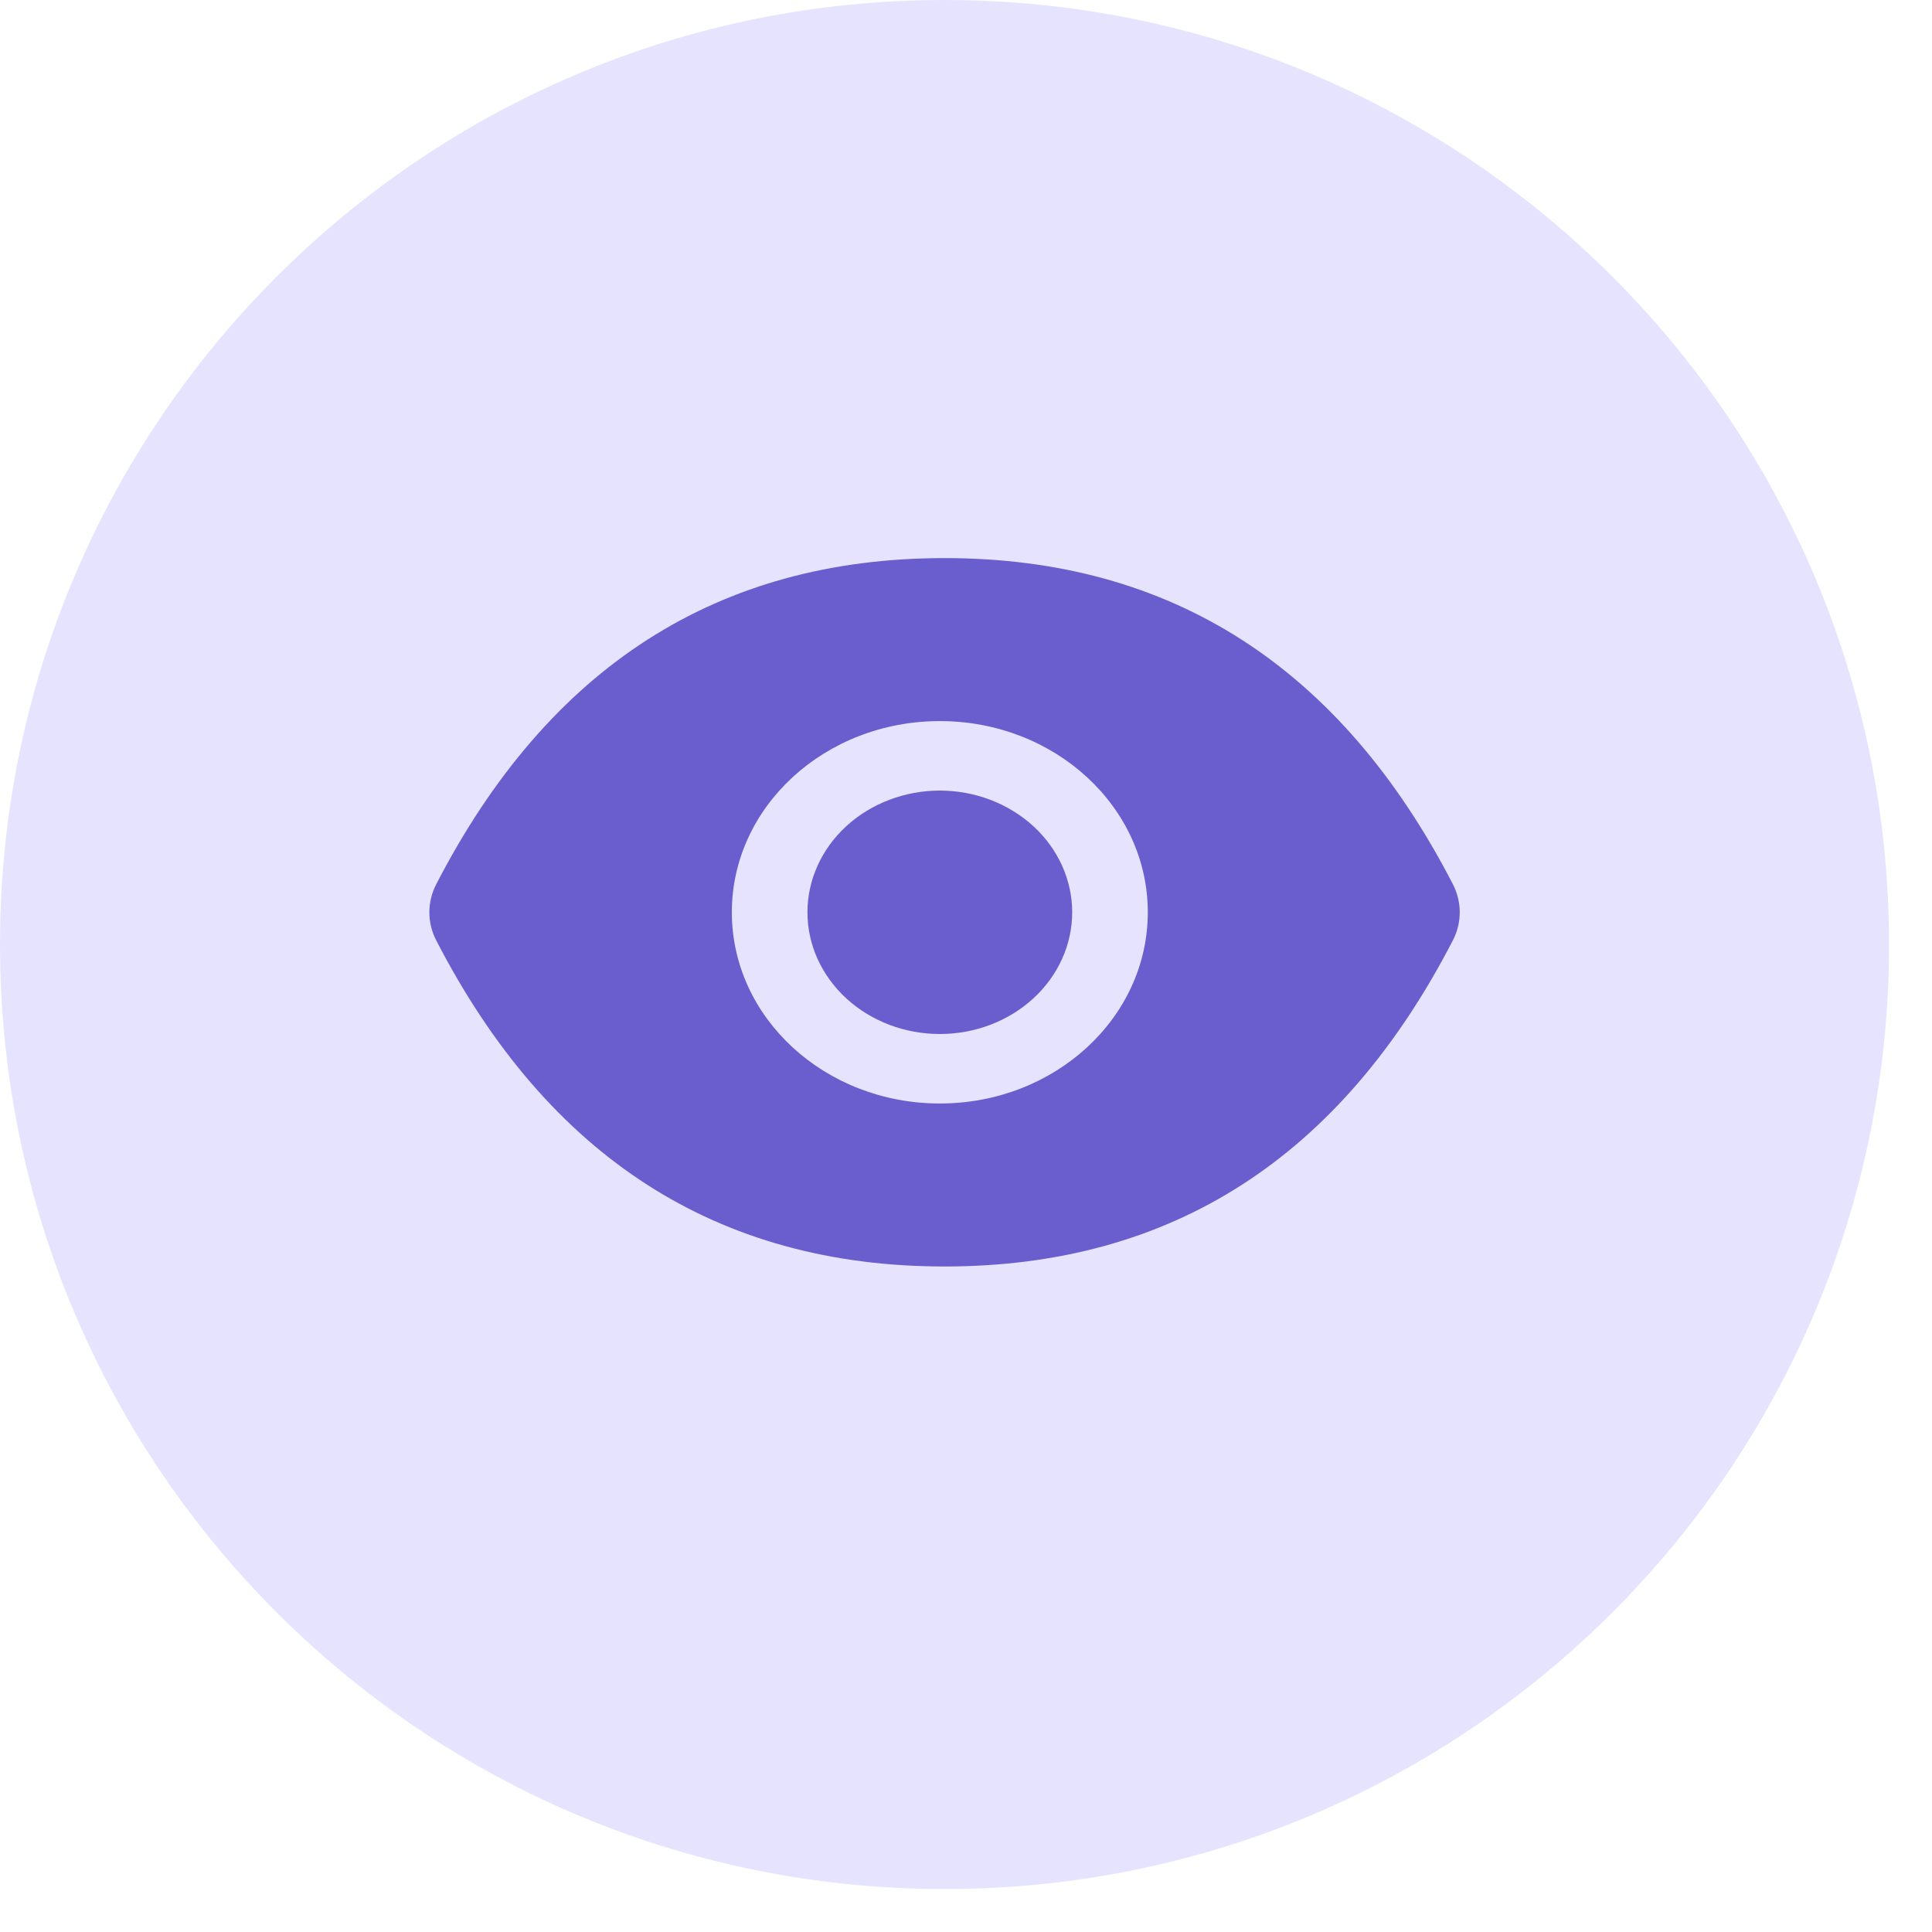 <svg width="30" height="30" viewBox="0 0 30 30" fill="none" xmlns="http://www.w3.org/2000/svg">
<path d="M14.667 29.333C22.767 29.333 29.333 22.767 29.333 14.667C29.333 6.566 22.767 0 14.667 0C6.566 0 0 6.566 0 14.667C0 22.767 6.566 29.333 14.667 29.333Z" fill="#E6E3FF"/>
<path d="M12.538 14.166C12.538 14.667 12.755 15.148 13.14 15.502C13.526 15.857 14.049 16.056 14.594 16.056C15.139 16.056 15.661 15.857 16.047 15.502C16.432 15.148 16.649 14.667 16.649 14.166C16.649 13.665 16.432 13.184 16.047 12.83C15.661 12.476 15.139 12.276 14.594 12.276C14.049 12.276 13.526 12.476 13.14 12.83C12.755 13.184 12.538 13.665 12.538 14.166V14.166ZM22.561 13.731C20.822 10.362 18.192 8.666 14.667 8.666C11.14 8.666 8.512 10.362 6.773 13.732C6.703 13.868 6.667 14.017 6.667 14.167C6.667 14.317 6.703 14.465 6.773 14.601C8.512 17.971 11.142 19.666 14.667 19.666C18.194 19.666 20.822 17.971 22.561 14.6C22.702 14.326 22.702 14.009 22.561 13.731V13.731ZM14.594 17.135C12.81 17.135 11.364 15.806 11.364 14.166C11.364 12.526 12.81 11.197 14.594 11.197C16.377 11.197 17.823 12.526 17.823 14.166C17.823 15.806 16.377 17.135 14.594 17.135Z" fill="#6A5ECE"/>
</svg>
